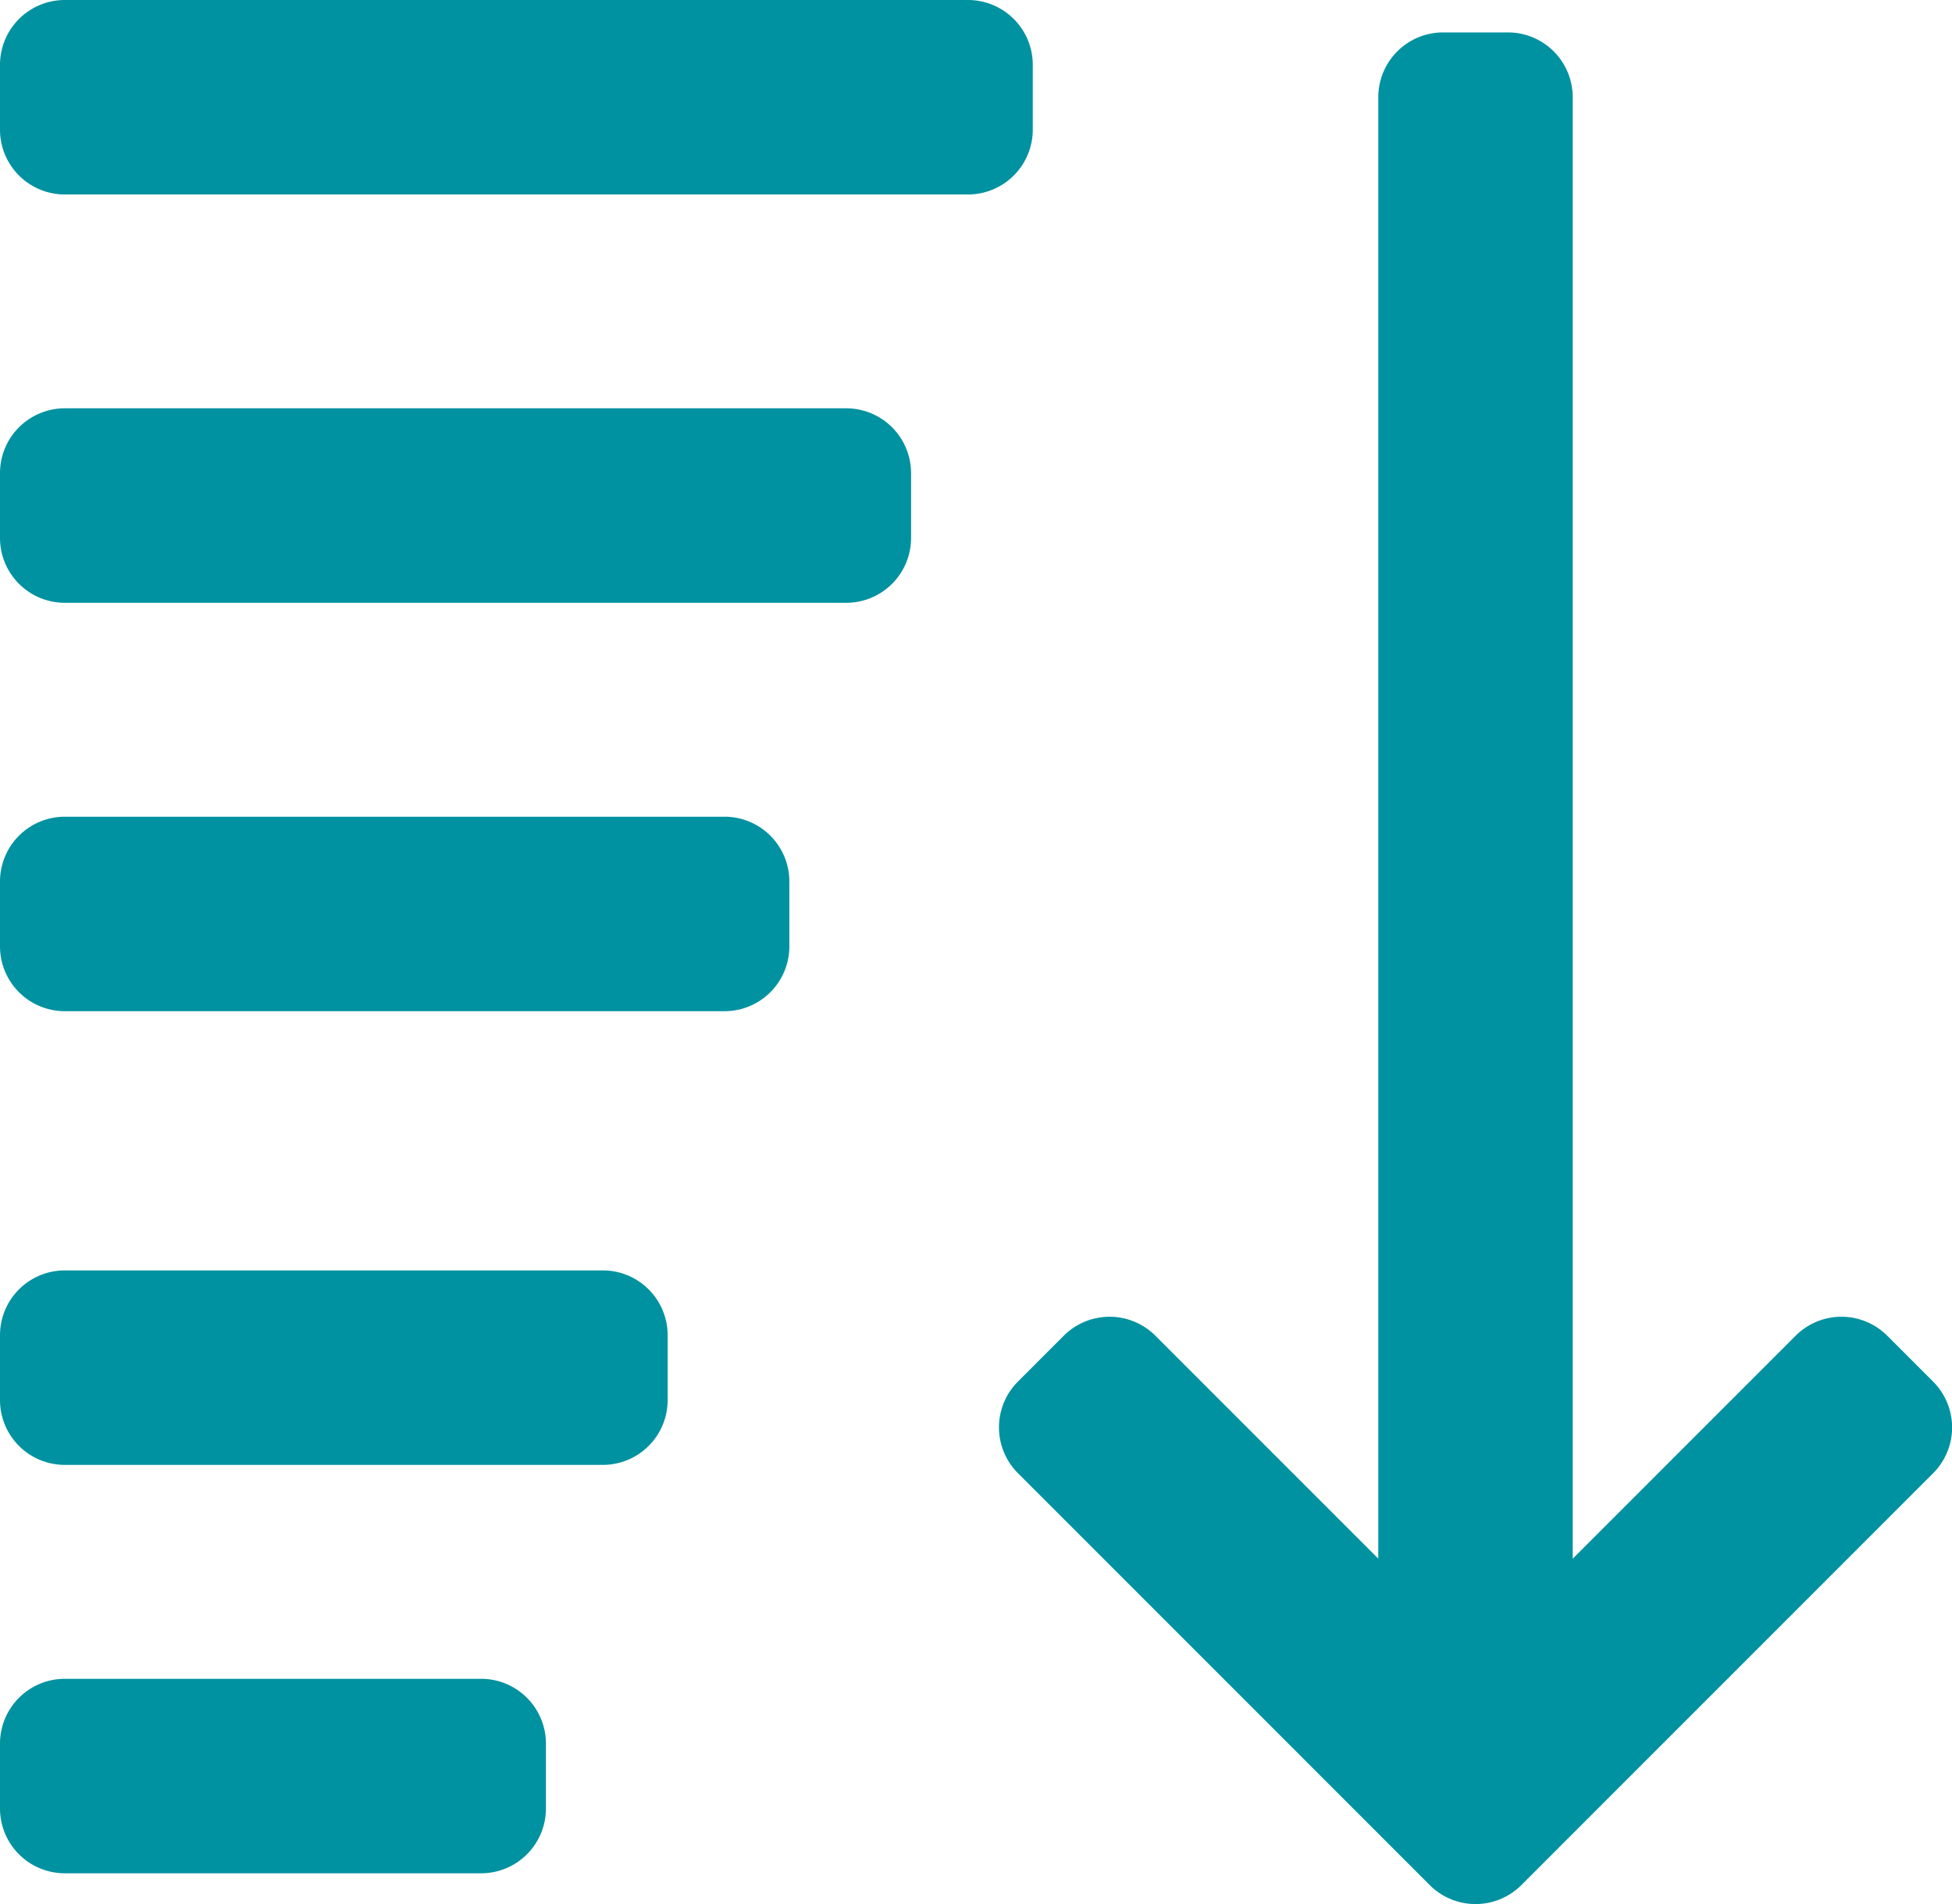 <svg xmlns="http://www.w3.org/2000/svg" width="23.191" height="22.616" viewBox="0 0 23.191 22.616">
  <g id="dropdown" transform="translate(-30.766 -6)">
    <g id="ascending-sort" transform="translate(30.766 6)">
      <path id="Path_381" data-name="Path 381" d="M12.27,5.276v-.77a.77.77,0,0,0-.77-.77H.77a.77.77,0,0,0-.77.77v.77a.77.77,0,0,0,.77.77H11.5A.77.77,0,0,0,12.27,5.276Z" transform="translate(0 -3.736)" fill="#0092a0"/>
      <path id="Path_382" data-name="Path 382" d="M10.054,66.736H.77a.77.77,0,0,0-.77.77v.77a.77.77,0,0,0,.77.77h9.284a.77.77,0,0,0,.77-.77v-.77A.77.77,0,0,0,10.054,66.736Z" transform="translate(0 -61.886)" fill="#0092a0"/>
      <path id="Path_383" data-name="Path 383" d="M8.608,129.736H.77a.77.77,0,0,0-.77.77v.77a.77.77,0,0,0,.77.77H8.608a.77.77,0,0,0,.77-.77v-.77A.77.77,0,0,0,8.608,129.736Z" transform="translate(0 -120.035)" fill="#0092a0"/>
      <path id="Path_384" data-name="Path 384" d="M7.162,199.736H.77a.77.77,0,0,0-.77.77v.77a.77.77,0,0,0,.77.77H7.162a.77.77,0,0,0,.77-.77v-.77A.77.77,0,0,0,7.162,199.736Z" transform="translate(0 -184.646)" fill="#0092a0"/>
      <path id="Path_385" data-name="Path 385" d="M5.716,262.736H.77a.77.77,0,0,0-.77.77v.77a.77.77,0,0,0,.77.77H5.716a.77.77,0,0,0,.77-.77v-.77A.77.77,0,0,0,5.716,262.736Z" transform="translate(0 -242.795)" fill="#0092a0"/>
      <path id="Path_386" data-name="Path 386" d="M165.246,24.761l-.544-.544a.77.77,0,0,0-1.089,0l-2.648,2.648V9.506a.77.77,0,0,0-.77-.77h-.77a.77.77,0,0,0-.77.77V26.865l-2.648-2.648a.77.77,0,0,0-1.089,0l-.544.544a.77.77,0,0,0,0,1.089l4.892,4.892a.77.77,0,0,0,1.089,0l4.892-4.892A.77.77,0,0,0,165.246,24.761Z" transform="translate(-142.28 -8.351)" fill="#0092a0"/>
    </g>
  </g>
</svg>
